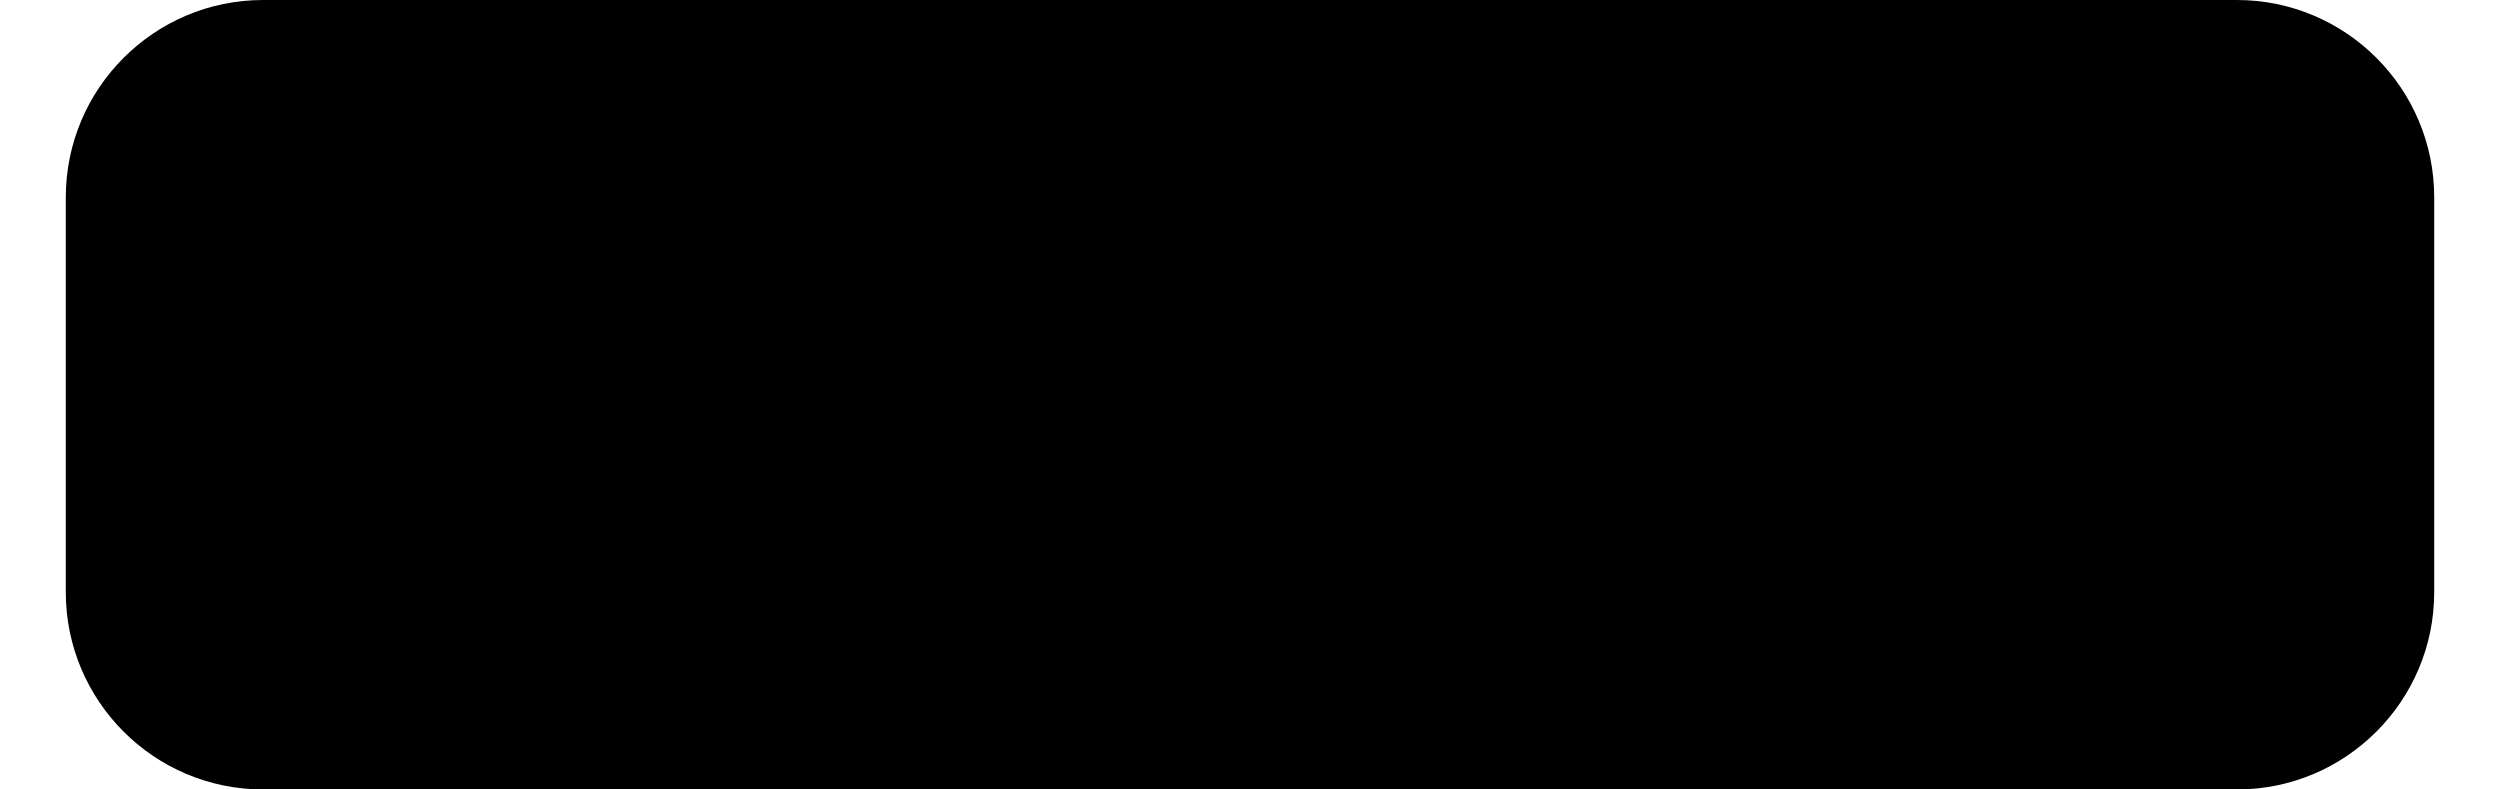 ﻿<?xml version="1.0" encoding="utf-8"?>
<svg version="1.1" xmlns:xlink="http://www.w3.org/1999/xlink" width="19px" height="6px" xmlns="http://www.w3.org/2000/svg">
  <defs>
    <pattern id="BGPattern" patternUnits="userSpaceOnUse" alignment="0 0" imageRepeat="None" />
    <mask fill="white" id="Clip4664">
      <path d="M 18.5 4.5  L 18.5 1.5  C 18.5 0.672  17.828 0  17 0  L 2 0  C 1.172 0  0.5 0.672  0.5 1.5  L 0.5 4.5  C 0.5 5.328  1.172 6  2 6  L 17 6  C 17.828 6  18.5 5.328  18.5 4.5  Z " fill-rule="evenodd" />
    </mask>
  </defs>
  <g transform="matrix(1 0 0 1 0 -8 )">
    <path d="M 18.5 4.5  L 18.5 1.5  C 18.5 0.672  17.828 0  17 0  L 2 0  C 1.172 0  0.5 0.672  0.5 1.5  L 0.5 4.5  C 0.5 5.328  1.172 6  2 6  L 17 6  C 17.828 6  18.5 5.328  18.5 4.5  Z " fill-rule="nonzero" fill="rgba(0, 0, 0, 1)" stroke="none" transform="matrix(1 0 0 1 0 8 )" class="fill" />
    <path d="M 18.5 4.5  L 18.5 1.5  C 18.5 0.672  17.828 0  17 0  L 2 0  C 1.172 0  0.5 0.672  0.5 1.5  L 0.5 4.5  C 0.5 5.328  1.172 6  2 6  L 17 6  C 17.828 6  18.5 5.328  18.5 4.5  Z " stroke-width="0" stroke-dasharray="0" stroke="rgba(255, 255, 255, 0)" fill="none" transform="matrix(1 0 0 1 0 8 )" class="stroke" mask="url(#Clip4664)" />
  </g>
</svg>